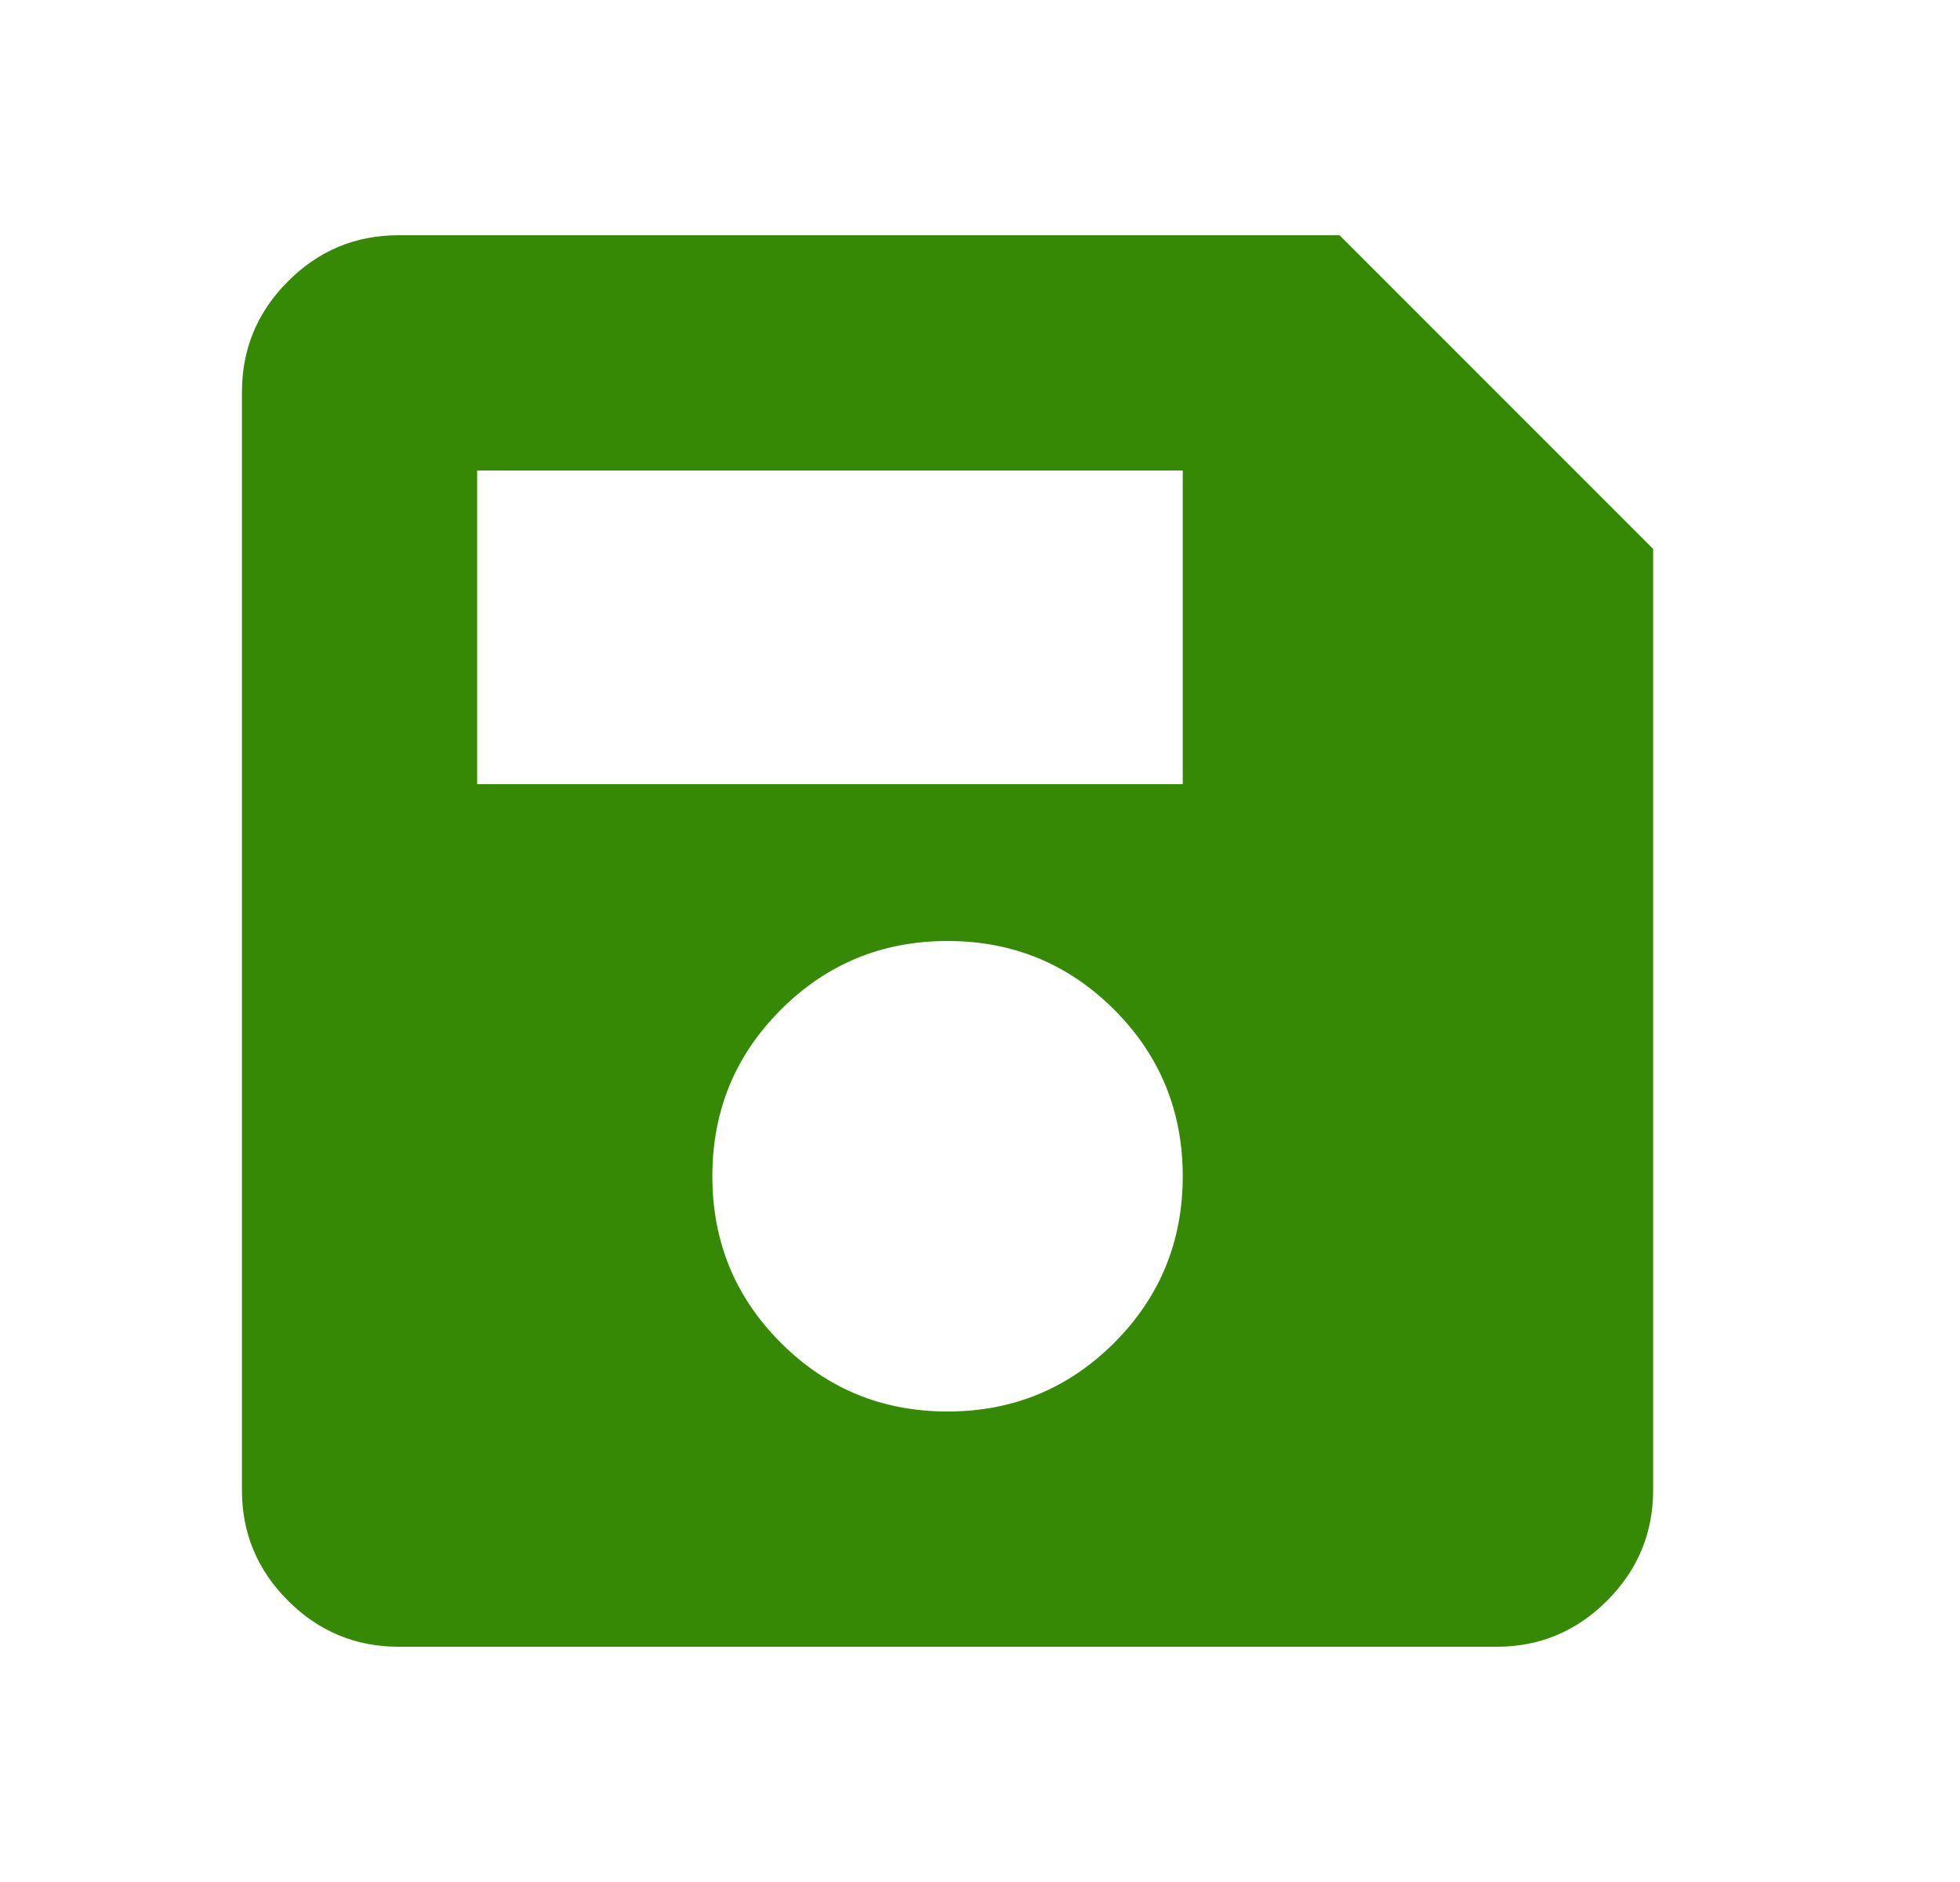 <svg width="25" height="24" viewBox="0 0 25 24" fill="none" xmlns="http://www.w3.org/2000/svg">
<path d="M21.086 7V19C21.086 19.55 20.89 20.021 20.498 20.413C20.106 20.805 19.635 21.001 19.086 21H5.086C4.536 21 4.065 20.804 3.673 20.412C3.281 20.02 3.085 19.549 3.086 19V5C3.086 4.45 3.282 3.979 3.674 3.587C4.066 3.195 4.536 2.999 5.086 3H17.086L21.086 7ZM12.086 18C12.919 18 13.627 17.708 14.211 17.125C14.794 16.542 15.086 15.833 15.086 15C15.086 14.167 14.794 13.458 14.211 12.875C13.627 12.292 12.919 12 12.086 12C11.252 12 10.544 12.292 9.961 12.875C9.377 13.458 9.086 14.167 9.086 15C9.086 15.833 9.377 16.542 9.961 17.125C10.544 17.708 11.252 18 12.086 18ZM6.086 10H15.086V6H6.086V10Z" fill="#368904"/>
</svg>
